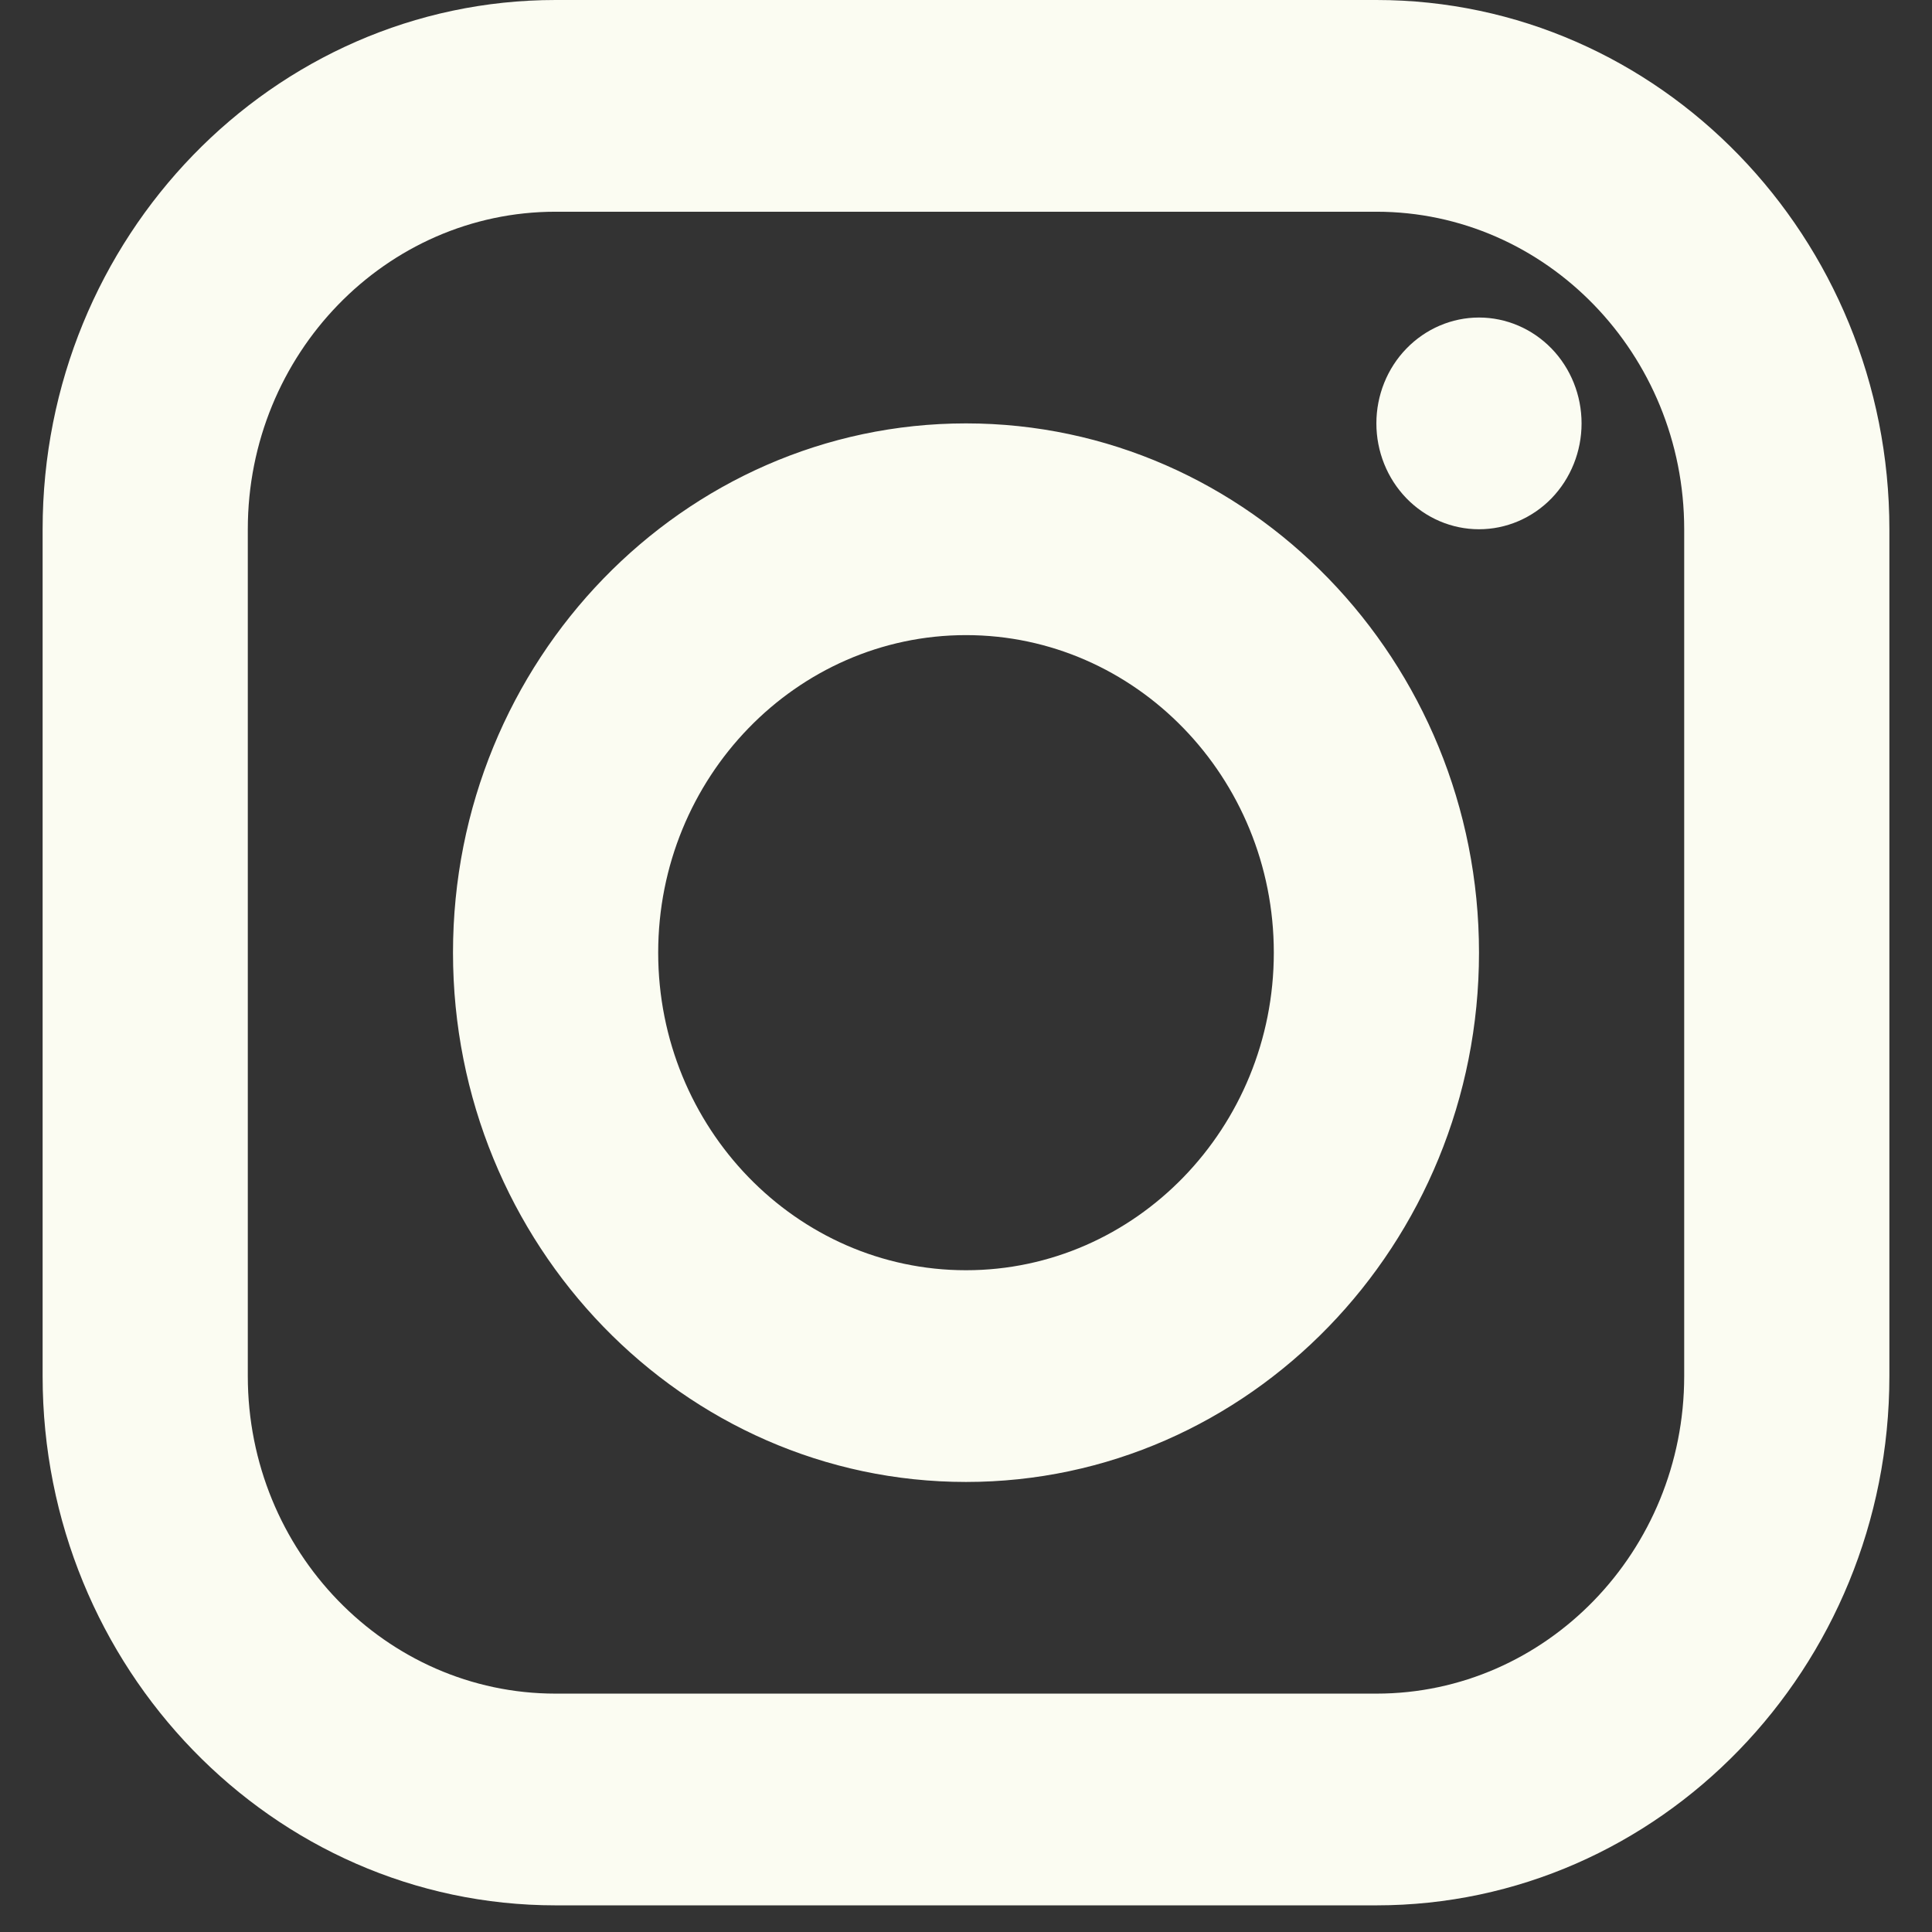 <svg width="34" height="34" viewBox="0 0 34 34" fill="none" xmlns="http://www.w3.org/2000/svg">
<rect x="0" y="0" width="34" height="34" fill="#333333" stroke="none"/>
<path d="M9.778 0C4.8 0 0.75 4.178 0.75 9.314V24.217C0.75 29.353 4.8 33.531 9.778 33.531H24.222C29.2 33.531 33.25 29.353 33.25 24.217V9.314C33.25 4.178 29.2 0 24.222 0H9.778ZM9.778 3.726H24.222C27.209 3.726 29.639 6.233 29.639 9.314V24.217C29.639 27.298 27.209 29.805 24.222 29.805H9.778C6.791 29.805 4.361 27.298 4.361 24.217V9.314C4.361 6.233 6.791 3.726 9.778 3.726ZM26.028 5.588C25.549 5.588 25.09 5.785 24.751 6.134C24.412 6.483 24.222 6.957 24.222 7.451C24.222 7.945 24.412 8.419 24.751 8.769C25.09 9.118 25.549 9.314 26.028 9.314C26.507 9.314 26.966 9.118 27.305 8.769C27.643 8.419 27.833 7.945 27.833 7.451C27.833 6.957 27.643 6.483 27.305 6.134C26.966 5.785 26.507 5.588 26.028 5.588ZM17 7.451C12.022 7.451 7.972 11.63 7.972 16.765C7.972 21.901 12.022 26.08 17 26.08C21.978 26.08 26.028 21.901 26.028 16.765C26.028 11.63 21.978 7.451 17 7.451ZM17 11.177C19.986 11.177 22.417 13.684 22.417 16.765C22.417 19.847 19.986 22.354 17 22.354C14.014 22.354 11.583 19.847 11.583 16.765C11.583 13.684 14.014 11.177 17 11.177Z" fill="#FBFCF2"/>
</svg>
